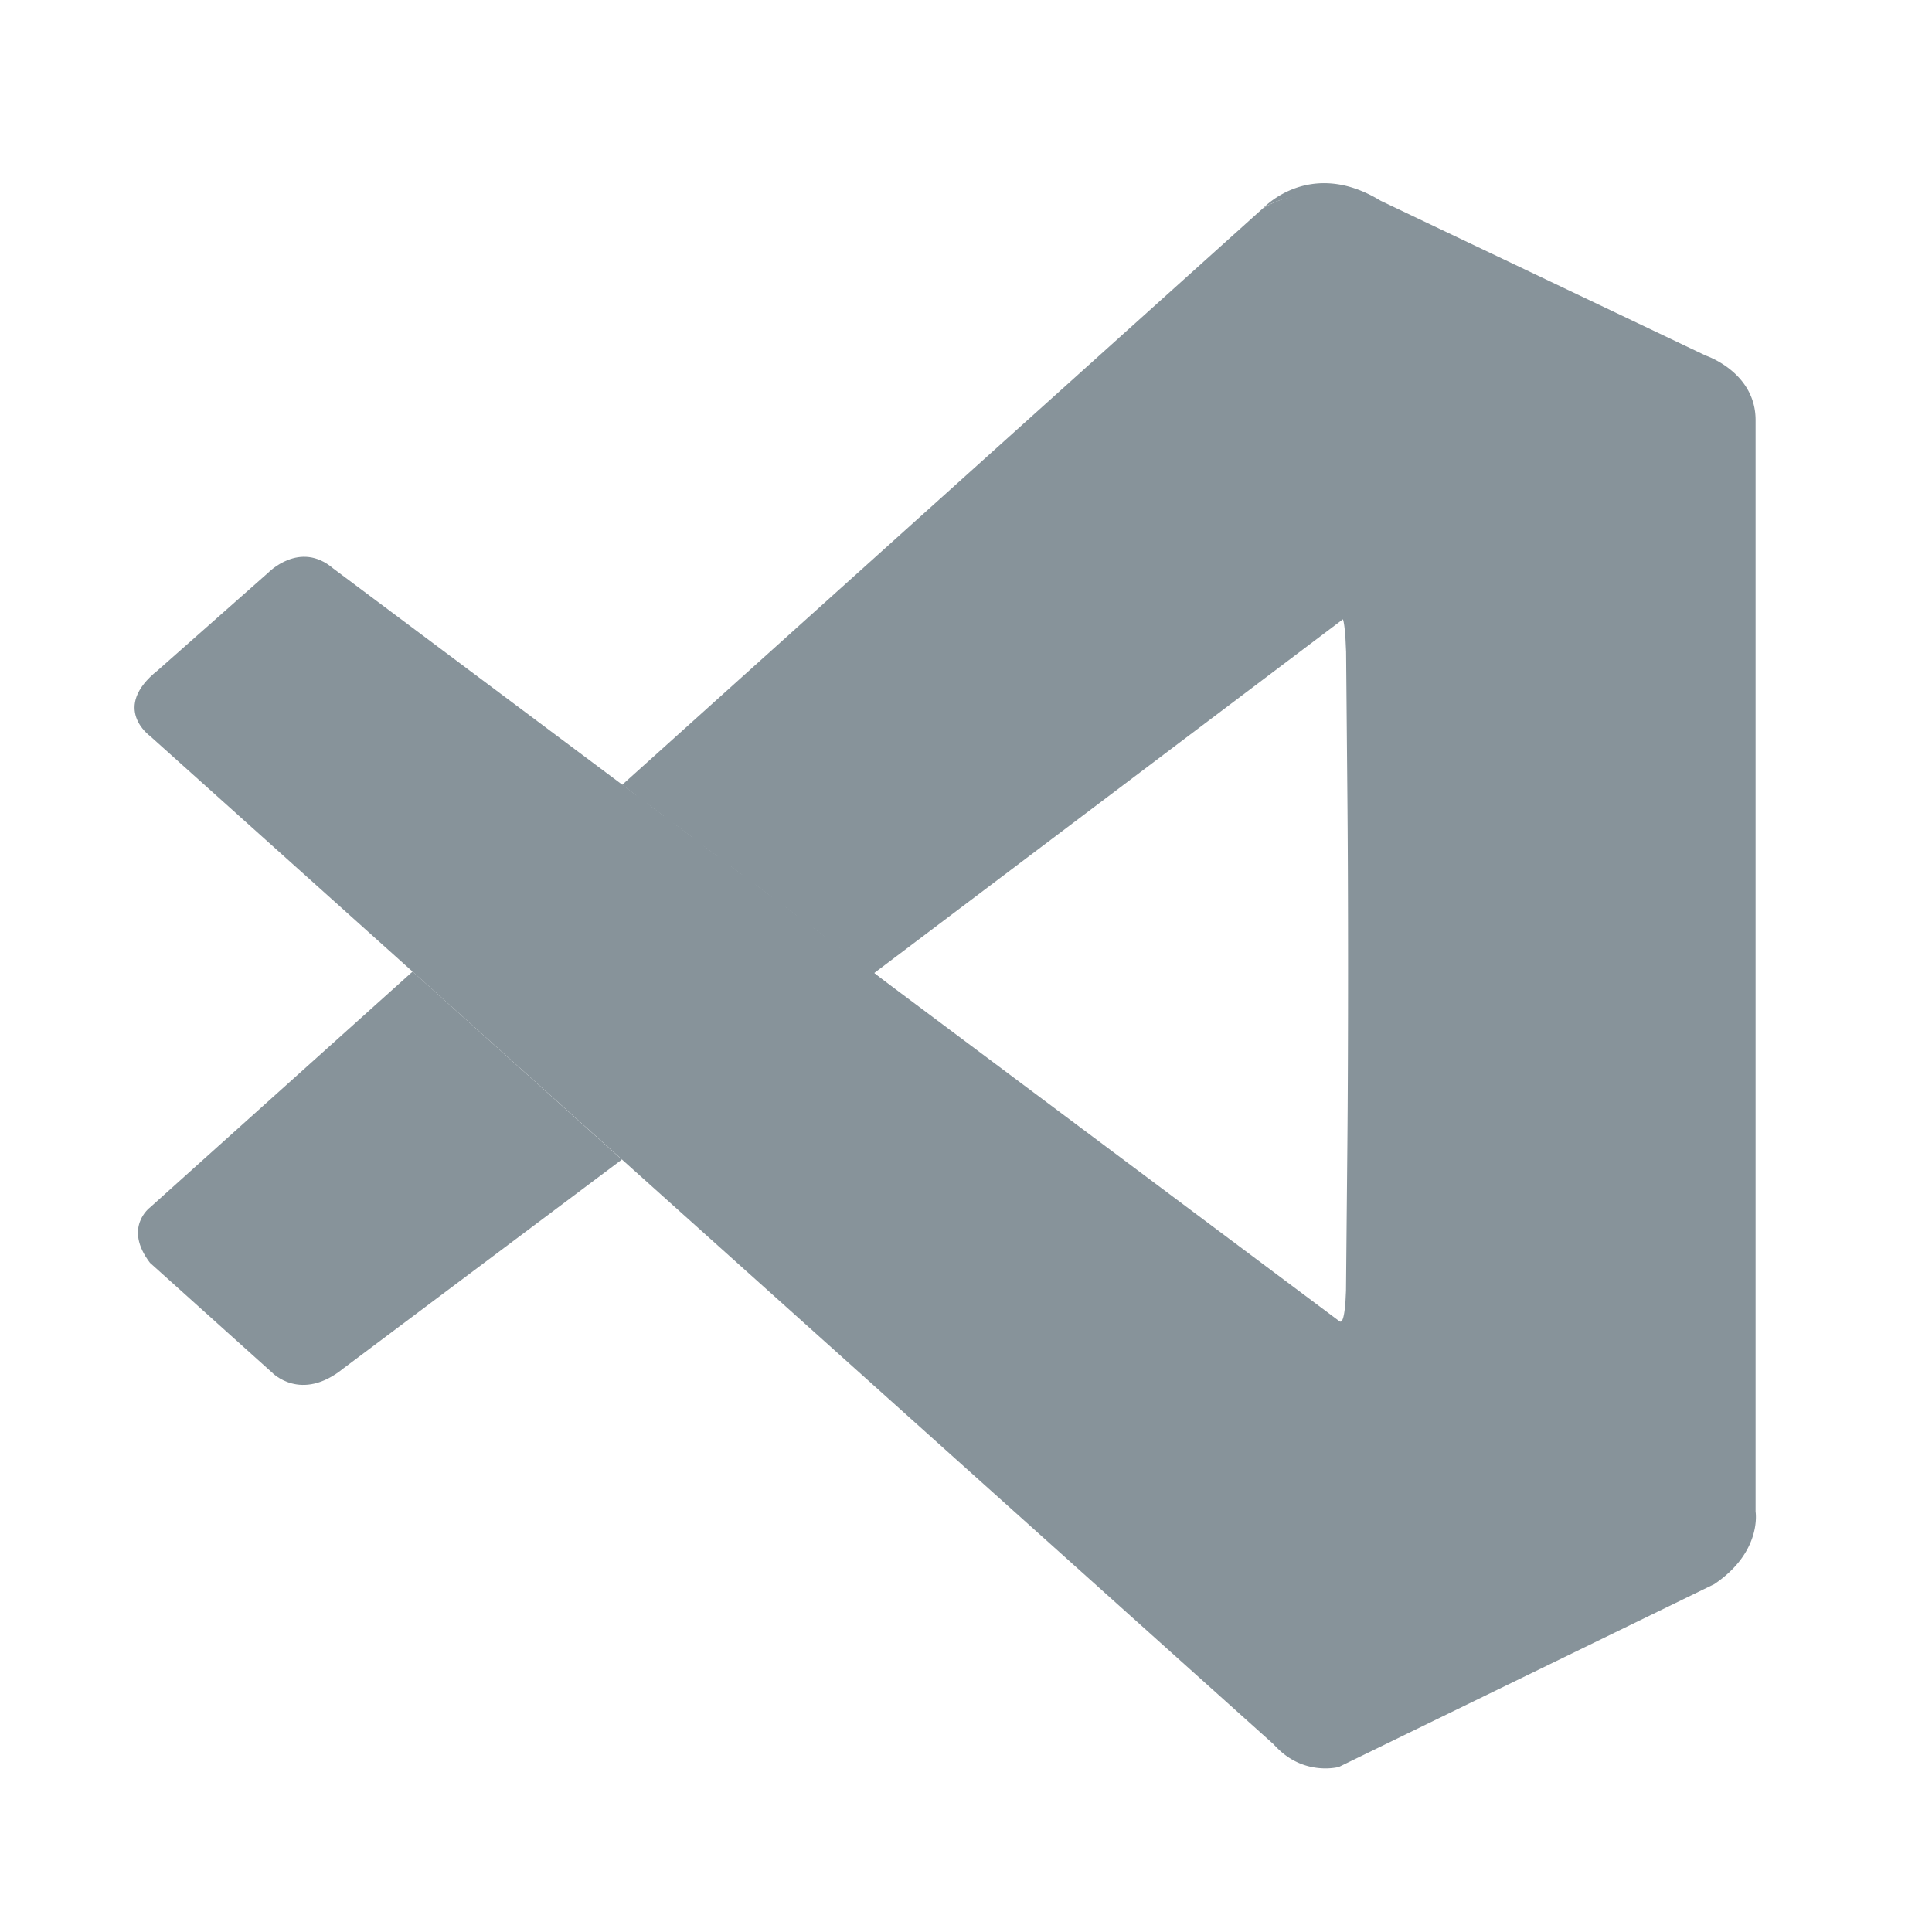 <svg xmlns="http://www.w3.org/2000/svg" width="16" height="16" viewBox="0 0 16 16"><path d="M1.242 6.095s-.327-.233.065-.544l.914-.808s.262-.272.539-.035l8.438 6.313v3.027s-.004.476-.622.423z" fill="#87939a"/><path d="M3.417 8.046 1.242 10s-.224.165 0 .458l1.01.908s.24.254.594-.035L5.15 9.603zm3.818.016 3.988-3.01-.025-3.01s-.17-.658-.74-.316L5.152 6.5z" fill="#87939a"/><path d="M10.576 14.475c.232.235.512.158.512.158l3.109-1.514c.398-.268.342-.6.342-.6v-9.04c0-.397-.412-.534-.412-.534l-2.694-1.283c-.588-.36-.974.064-.974.064s.496-.352.739.316v11.951a.538.538 0 0 1-.054.236c-.07.141-.224.273-.594.218z" fill="#87939a"/><path d="M7.508 11.687a379.332 379.332 0 0 0-3.125-2.79 4.34 4.34 0 0 1-.33-.296c-.172-.164-.88-.805-1.573-1.426-.693-.621-1.282-1.173-1.308-1.226-.074-.152.007-.258.573-.756.587-.516.71-.595.85-.545.052.02.662.46 1.355.979.693.519 1.284.949 1.313.956a.43.43 0 0 1 .143.118c.05.058.09.083.092.056 0-.028.038.001.083.064.045.063.113.115.152.115.039 0 .084.035.1.077.017.043.064.078.105.078.042 0 .089.035.105.077.017.043.061.078.098.078.038 0 .098.047.135.105.037.058.089.092.115.076.027-.016.074.019.106.077.032.058.08.093.105.077.026-.015.073.019.104.076.032.058.09.105.129.105.039 0 .085.035.101.077a.13.13 0 0 0 .11.078c.045 0 .081.02.081.043 0 .024.91.724 2.022 1.556l2.022 1.512v1.565c0 1.55-.001 1.566-.118 1.693a.605.605 0 0 1-.278.159c-.15.03-.322-.115-3.267-2.758z" fill="#87939a"/><path d="M10.764 14.575c-.16-.063-.15-.145.013-.115.085.016.131.002.131-.041 0-.037.014-.053.03-.036.049.047.217-.135.192-.207-.013-.035.005-.064.04-.064.047 0 .059-1.416.05-6.053-.012-5.875-.016-6.058-.114-6.22-.1-.168-.14-.189-.316-.171-.05.005-.092-.016-.092-.046 0-.057.141-.08.368-.059.148.014.278.072 1.995.895.679.326 1.282.644 1.34.708.103.114.105.199.118 4.795.013 4.435.009 4.689-.081 4.86-.086.163-.26.262-1.72.991-.895.446-1.673.81-1.731.81a.75.75 0 0 1-.223-.047z" fill="#87939a"/><path d="M6.208 7.265c-.549-.413-.99-.766-.98-.785.07-.129 5.3-4.766 5.405-4.792.216-.053.4.041.47.242.042.122.063.654.065 1.656l.003 1.478-1.942 1.465c-1.069.805-1.96 1.47-1.983 1.476-.022.006-.489-.327-1.038-.74zm-4.436 3.64c-.531-.48-.583-.543-.568-.69.013-.139.18-.31 1.117-1.152l1.102-.99.211.197c.116.108.496.453.845.767l.634.57-1.2.897c-.928.695-1.239.901-1.378.913-.163.015-.233-.032-.763-.512z" fill="#87939a"/><path d="M10.882 14.587c-.155-.03-.226-.114-.097-.114.158 0 .374-.22.411-.42.018-.096.026-2.858.017-6.138-.015-5.609-.022-5.974-.11-6.105-.056-.085-.138-.138-.21-.136l-.116.003.119.047a.35.35 0 0 1 .169.176c.027.071.064.81.082 1.64l.033 1.512-.49.361c-.268.199-1.147.855-1.951 1.459-.805.603-1.482 1.097-1.505 1.097-.045 0-1.299-.925-1.695-1.25-.138-.113-.25-.225-.25-.249 0-.06 4.208-3.821 5.049-4.513l.339-.279c.118-.097.189-.116.352-.095.215.029 2.085.886 2.907 1.334.467.254.481.267.512.475.06.412.05 9.24-.011 9.387-.071.172-.42.373-1.929 1.115-1.346.661-1.485.72-1.626.693z" fill="#87939a"/><path d="M10.882 14.587c-.154-.03-.226-.114-.098-.114.058 0 .163-.062.233-.139l.128-.138-.152.112c-.308.23-.052.425-3.603-2.752a1026.28 1026.28 0 0 0-2.576-2.298c-2.306-2.039-3.62-3.283-3.62-3.425 0-.17 1.12-1.168 1.31-1.168.09 0 2.56 1.776 4.282 3.079 2.805 2.122 3.527 2.666 3.931 2.96l.46.336-.017 1.575c-.01.866 0 1.481.02 1.368.02-.114.034-2.565.029-5.447-.004-2.881-.02-4.84-.036-4.35l-.028.889-.736.552C8.02 7.423 7.26 7.97 7.196 7.946c-.11-.041-1.709-1.24-1.828-1.371l-.105-.115.394-.364c.618-.57 3.407-3.047 4.306-3.824.86-.743.903-.766 1.266-.646.254.084 2.364 1.092 2.812 1.344.315.176.381.237.406.372.06.321.05 9.291-.01 9.437-.072.172-.42.374-1.929 1.115-1.346.661-1.485.72-1.626.693zm.21-12.76c-.045-.086-.119-.157-.165-.157-.061 0-.051.026.041.1.114.09.126.146.15.683l.027.586.014-.529c.012-.4-.004-.566-.067-.684z" fill="#87939a"/><path d="m10.803 14.567-.131-.052.118-.045c.154-.059.151-.092-.005-.063-.166.031-.336-.112-3.657-3.075C1.992 6.749 1.193 6.009 1.193 5.83c0-.069.158-.254.433-.51.569-.527.791-.677.944-.637.152.04 3.165 2.245 5.581 4.085.491.374 1.366 1.033 1.943 1.465l1.05.786.032 1.043c.017.573.029-.828.026-3.114-.003-2.285-.012-4.094-.021-4.02-.017.147-.04.165-2.602 2.07-.719.533-1.327.97-1.352.97-.06 0-1.435-1.023-1.732-1.289l-.232-.207.394-.375c.493-.47 3.307-2.972 4.344-3.863.652-.56.803-.667.946-.668.094 0 .413.107.71.238.668.295 2.549 1.23 2.69 1.339.102.077.107.158.134 2.413.041 3.325.013 7.14-.052 7.26-.03.055-.19.181-.358.28-.347.208-2.873 1.453-3.032 1.496a.447.447 0 0 1-.236-.026zM11.147 2a.514.514 0 0 0-.148-.258l-.117-.097.105.121c.08.092.111.223.13.542.024.379.029.392.044.137A2.328 2.328 0 0 0 11.147 2z" fill="#87939a"/><path d="M10.803 14.567c-.122-.05-.124-.056-.029-.09.09-.034.083-.043-.052-.07-.189-.04-.519-.324-4.092-3.515C1.894 6.662 1.193 6.01 1.193 5.83c0-.068.156-.254.423-.503.556-.52.8-.684.954-.644.166.043 2.82 1.992 6.894 5.064l1.68 1.267.014-1.5c.008-.827.008-2.162 0-2.968l-.013-1.465-.756.57C8.82 6.837 7.277 7.969 7.232 7.969c-.115 0-1.943-1.407-1.943-1.496 0-.059.943-.92 3.024-2.762 2.22-1.966 2.44-2.144 2.639-2.144.207 0 .85.28 2.284.992.92.457 1.156.596 1.197.703.065.168.092 9.326.028 9.499-.024.066-.179.205-.343.31-.322.203-2.904 1.482-3.079 1.524a.464.464 0 0 1-.236-.028zm.353-12.418c-.012-.079-.022-.027-.023.115 0 .142.01.206.022.143a.907.907 0 0 0 0-.258zm-.14-.39-.123-.114.1.137c.054.075.11.127.122.114.013-.012-.032-.074-.1-.137z" fill="#87939a"/><path d="M10.777 14.554c-.08-.059-.086-.079-.026-.081.043-.002.008-.035-.08-.072-.201-.088-.621-.452-3.99-3.457-4.595-4.1-5.488-4.93-5.488-5.11 0-.073.161-.263.475-.556.566-.53.777-.657.953-.578.21.094 3.51 2.526 6.806 5.015.875.66 1.625 1.214 1.667 1.23.067.025.077-.357.077-2.926 0-2.356-.014-2.944-.066-2.904C9.757 6.15 7.29 7.97 7.235 7.97c-.064 0-1.406-.99-1.736-1.28l-.236-.207.131-.142c.283-.305 4.392-3.953 5.136-4.56.408-.332.449-.322 2.3.583 1.305.637 1.556.778 1.602.896.065.168.096 9.25.032 9.474-.027.098-.141.208-.356.345-.364.23-2.899 1.48-3.095 1.525a.303.303 0 0 1-.236-.049zm.377-12.325c-.017-.042-.03-.03-.032.03-.002.055.01.086.028.069.017-.018.02-.062.004-.1zm-9.001 8.982c-.528-.437-.907-.842-.907-.97 0-.098.12-.247.46-.573.655-.63 1.672-1.545 1.717-1.545.02 0 .372.306.781.68.41.374.775.707.813.74.054.049-.104.19-.777.693-1.659 1.24-1.728 1.272-2.087.975z" fill="#87939a"/></svg>